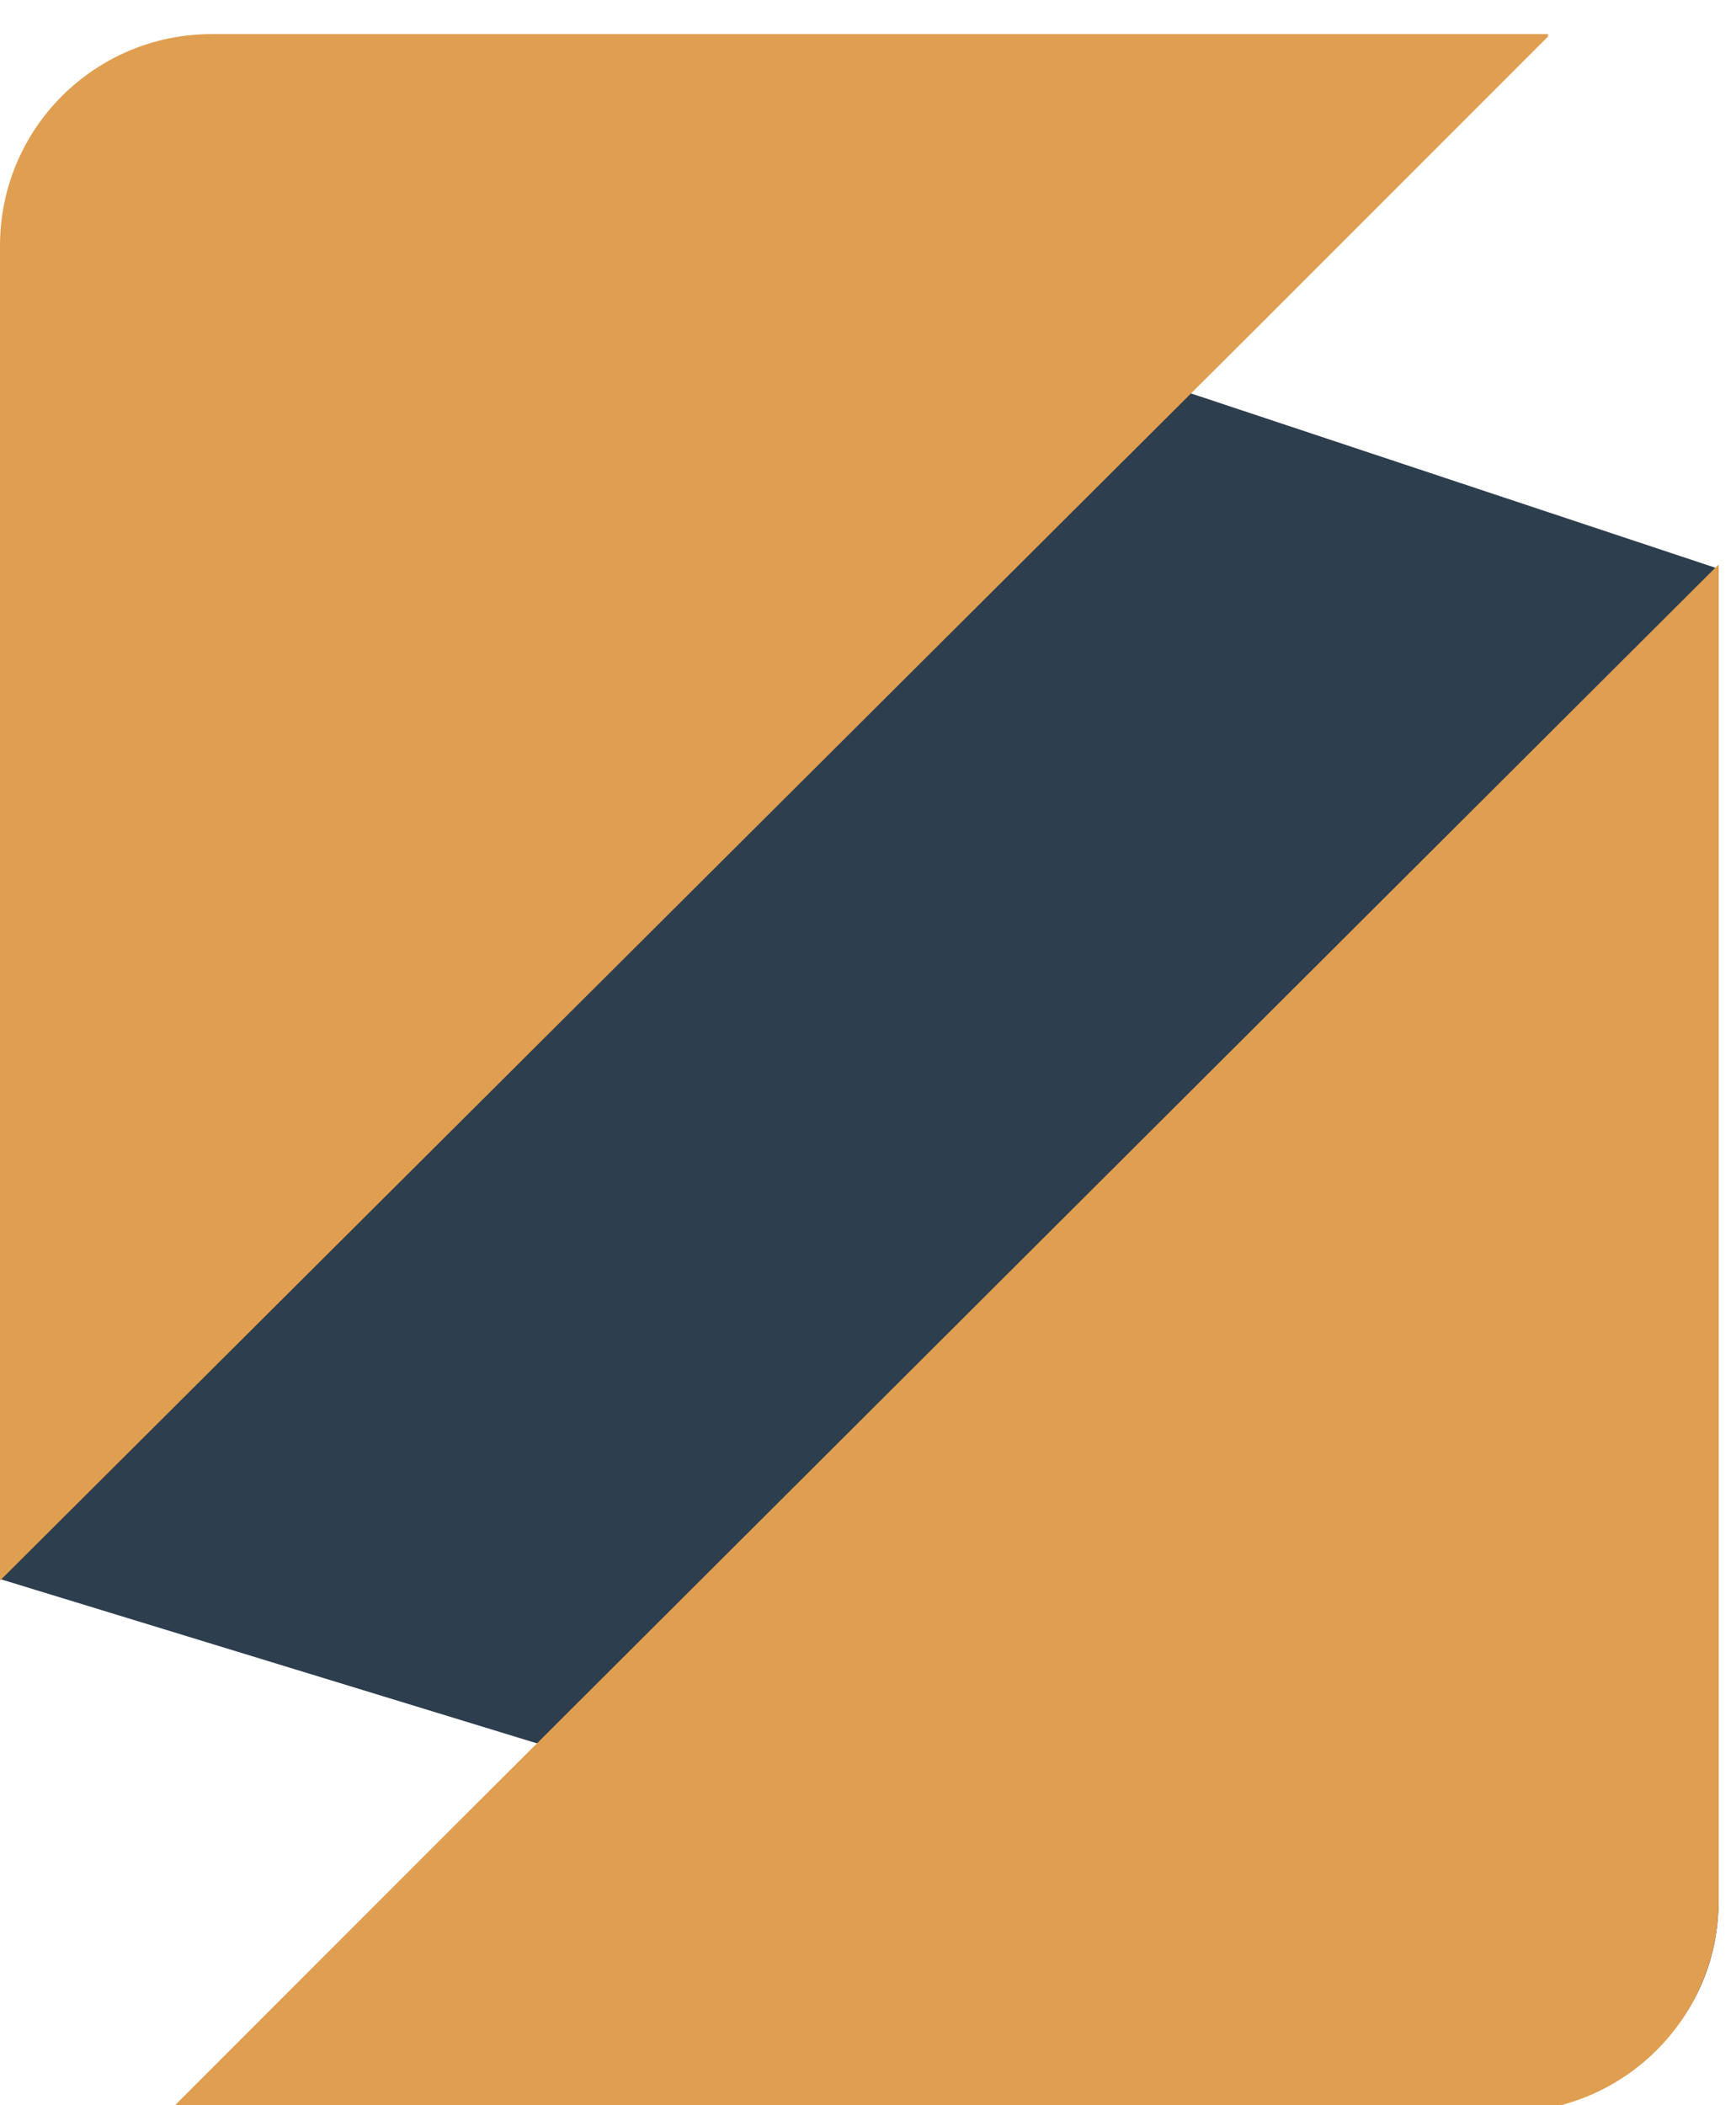 <svg width="33" height="40" viewBox="0 0 33 40" fill="none" xmlns="http://www.w3.org/2000/svg">
<g id="styrk-final-icon-dark 1" clip-path="url(#clip0_2001_10)">
<path id="Vector" d="M32.669 10.815V36.11C32.669 38.344 30.93 40 28.718 40L22.814 36.981L0.022 30.009V21.295L11.575 3.799L32.624 10.793H32.669V10.815Z" fill="#2D3E4E"/>
<path id="Vector_2" d="M32.669 10.748V36.11C32.669 38.344 30.859 40.132 28.646 40.132H3.24V40.087L8.536 34.791L32.624 10.77L32.669 10.726V10.748Z" fill="#E09E50"/>
<path id="Vector_3" d="M29.428 0.648V0.693L24.088 6.033L0 30.032V4.67C0 2.436 1.81 0.648 4.022 0.648H29.428Z" fill="#E09E50"/>
</g>
<defs>
<clipPath id="clip0_2001_10">
<rect width="33" height="40" fill="white"/>
</clipPath>
</defs>
</svg>
